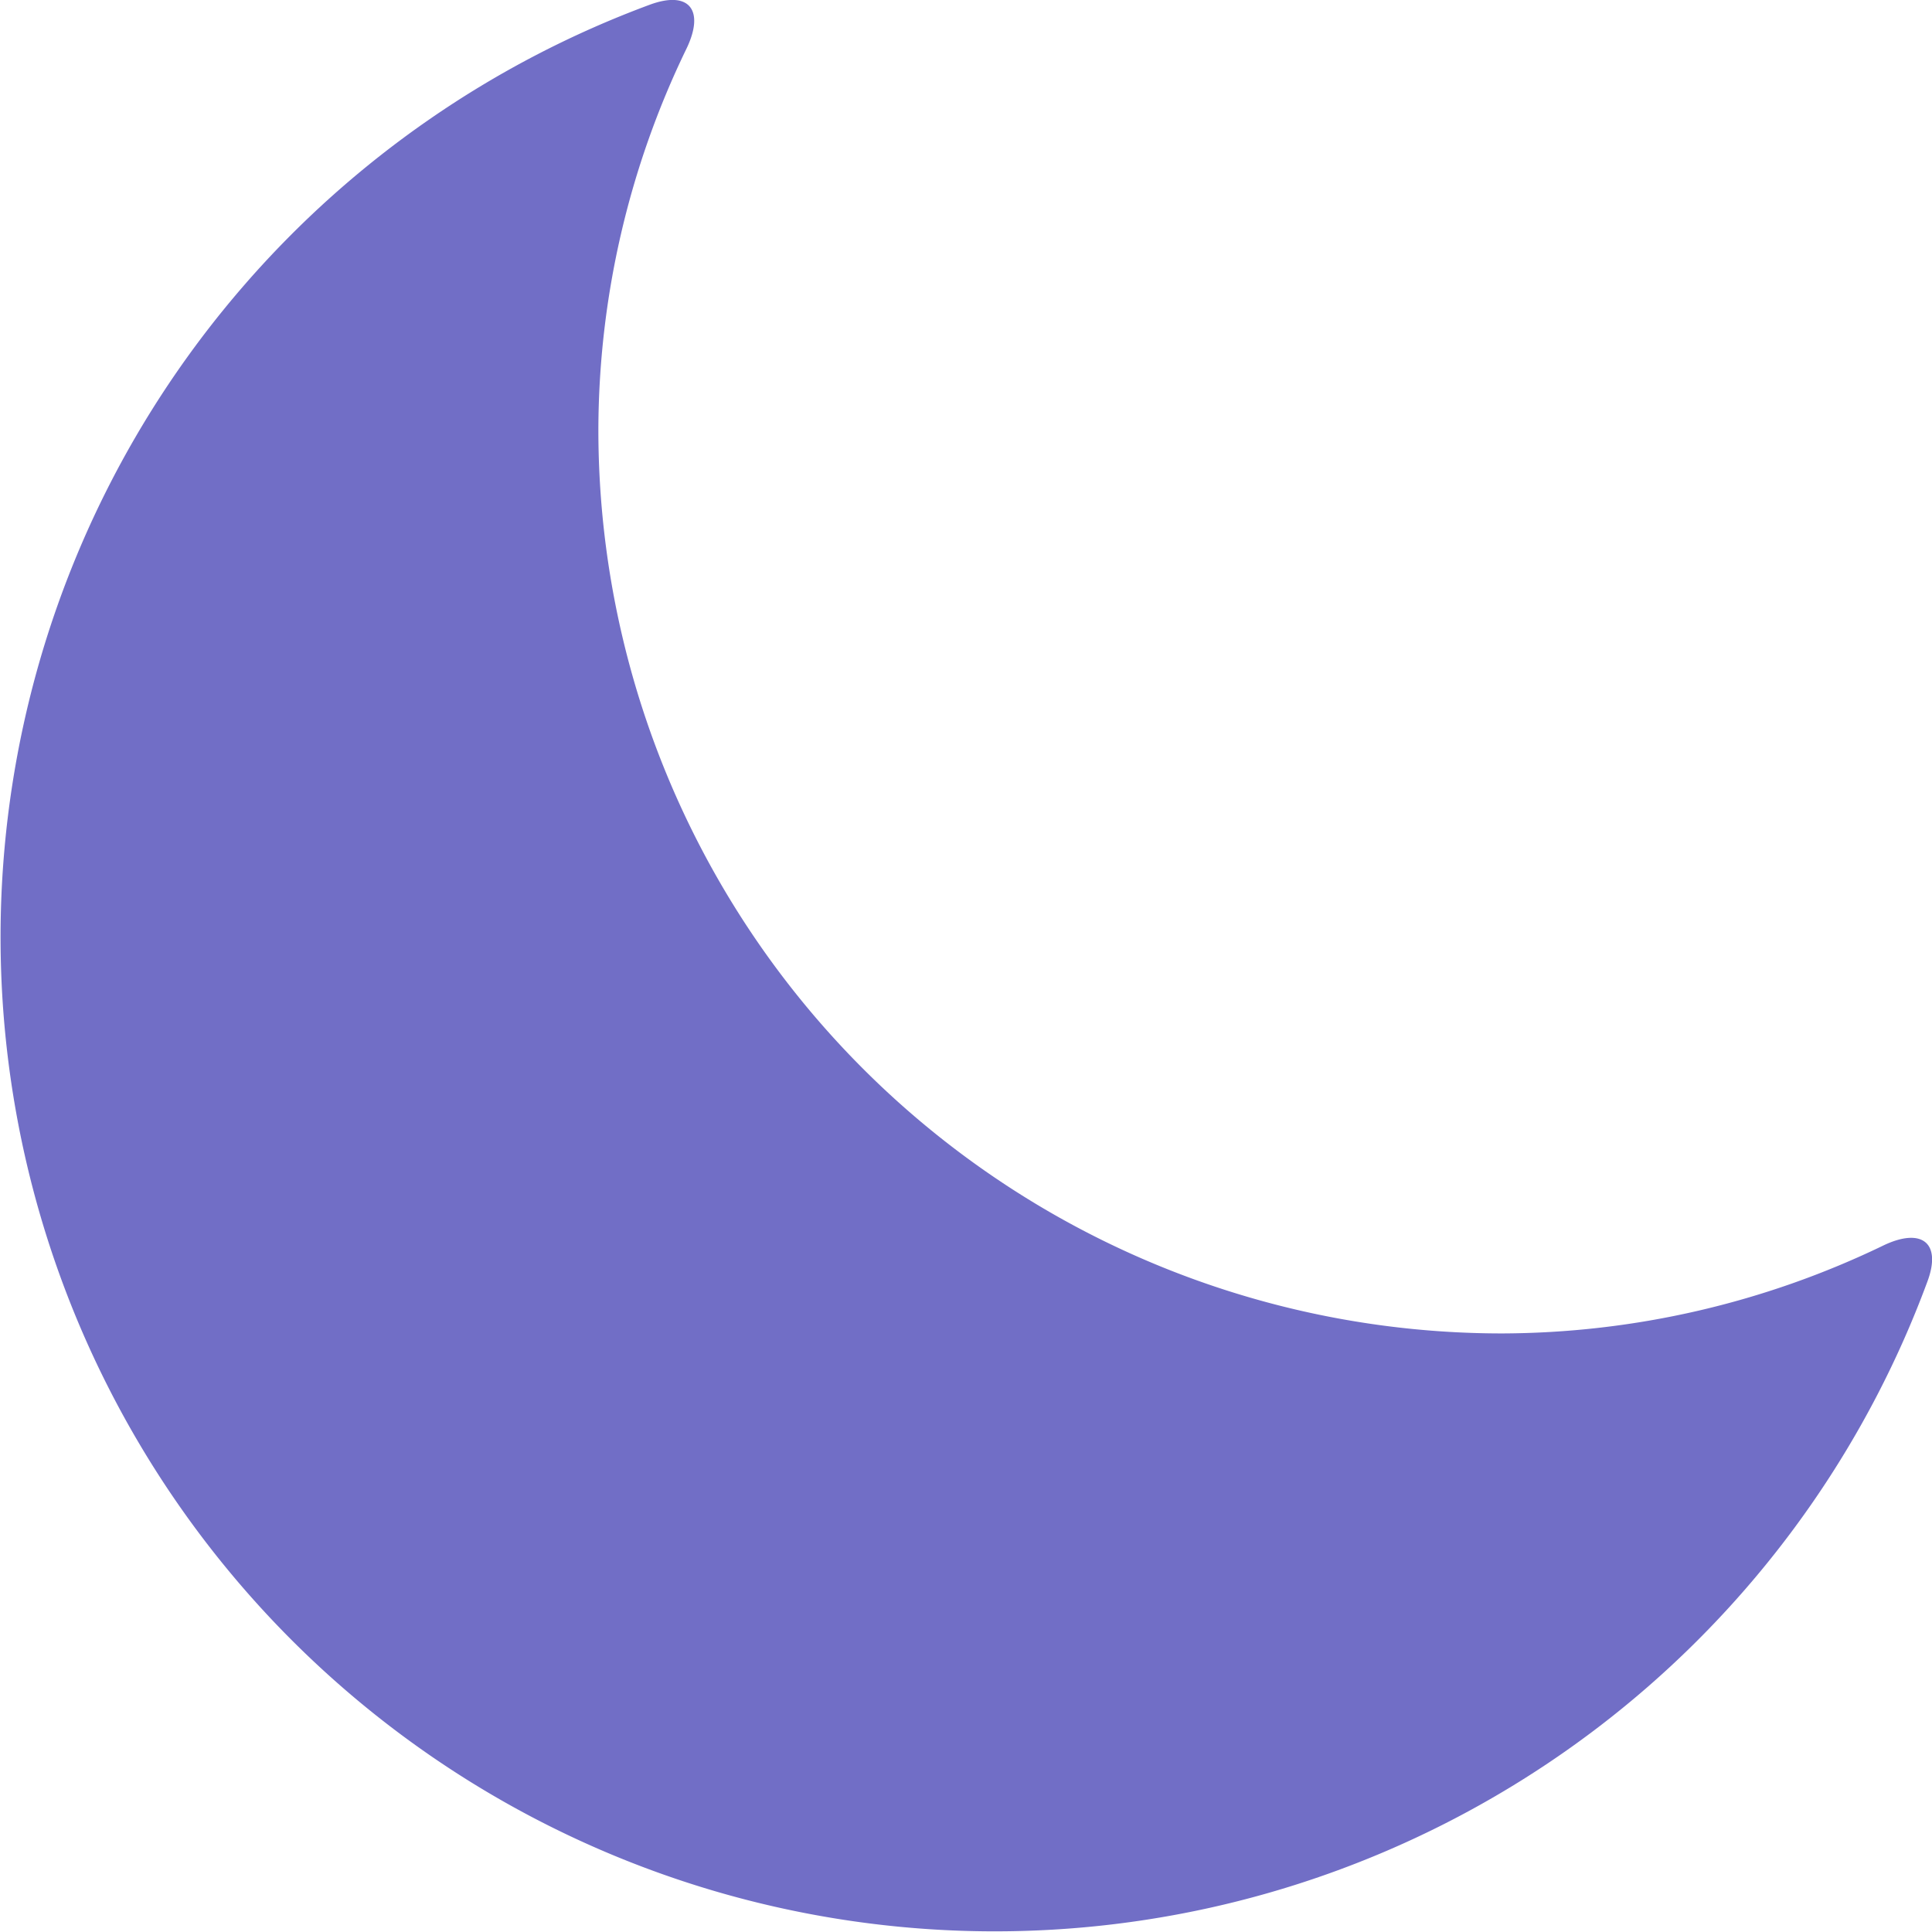 <svg xmlns="http://www.w3.org/2000/svg" width="38.671" height="38.664" viewBox="0 0 38.671 38.664">
  <path id="moon" d="M74.577,71.145a17.565,17.565,0,0,1,1.768-7.637c.362-.76.053-1.162-.738-.871a19.9,19.9,0,1,0,25.567,25.571c.3-.791-.11-1.1-.871-.738a17.659,17.659,0,0,1-7.641,1.763A18.088,18.088,0,0,1,74.577,71.145Z" transform="translate(-62.6 -62.543)" fill="#716ec6"/>
</svg>

